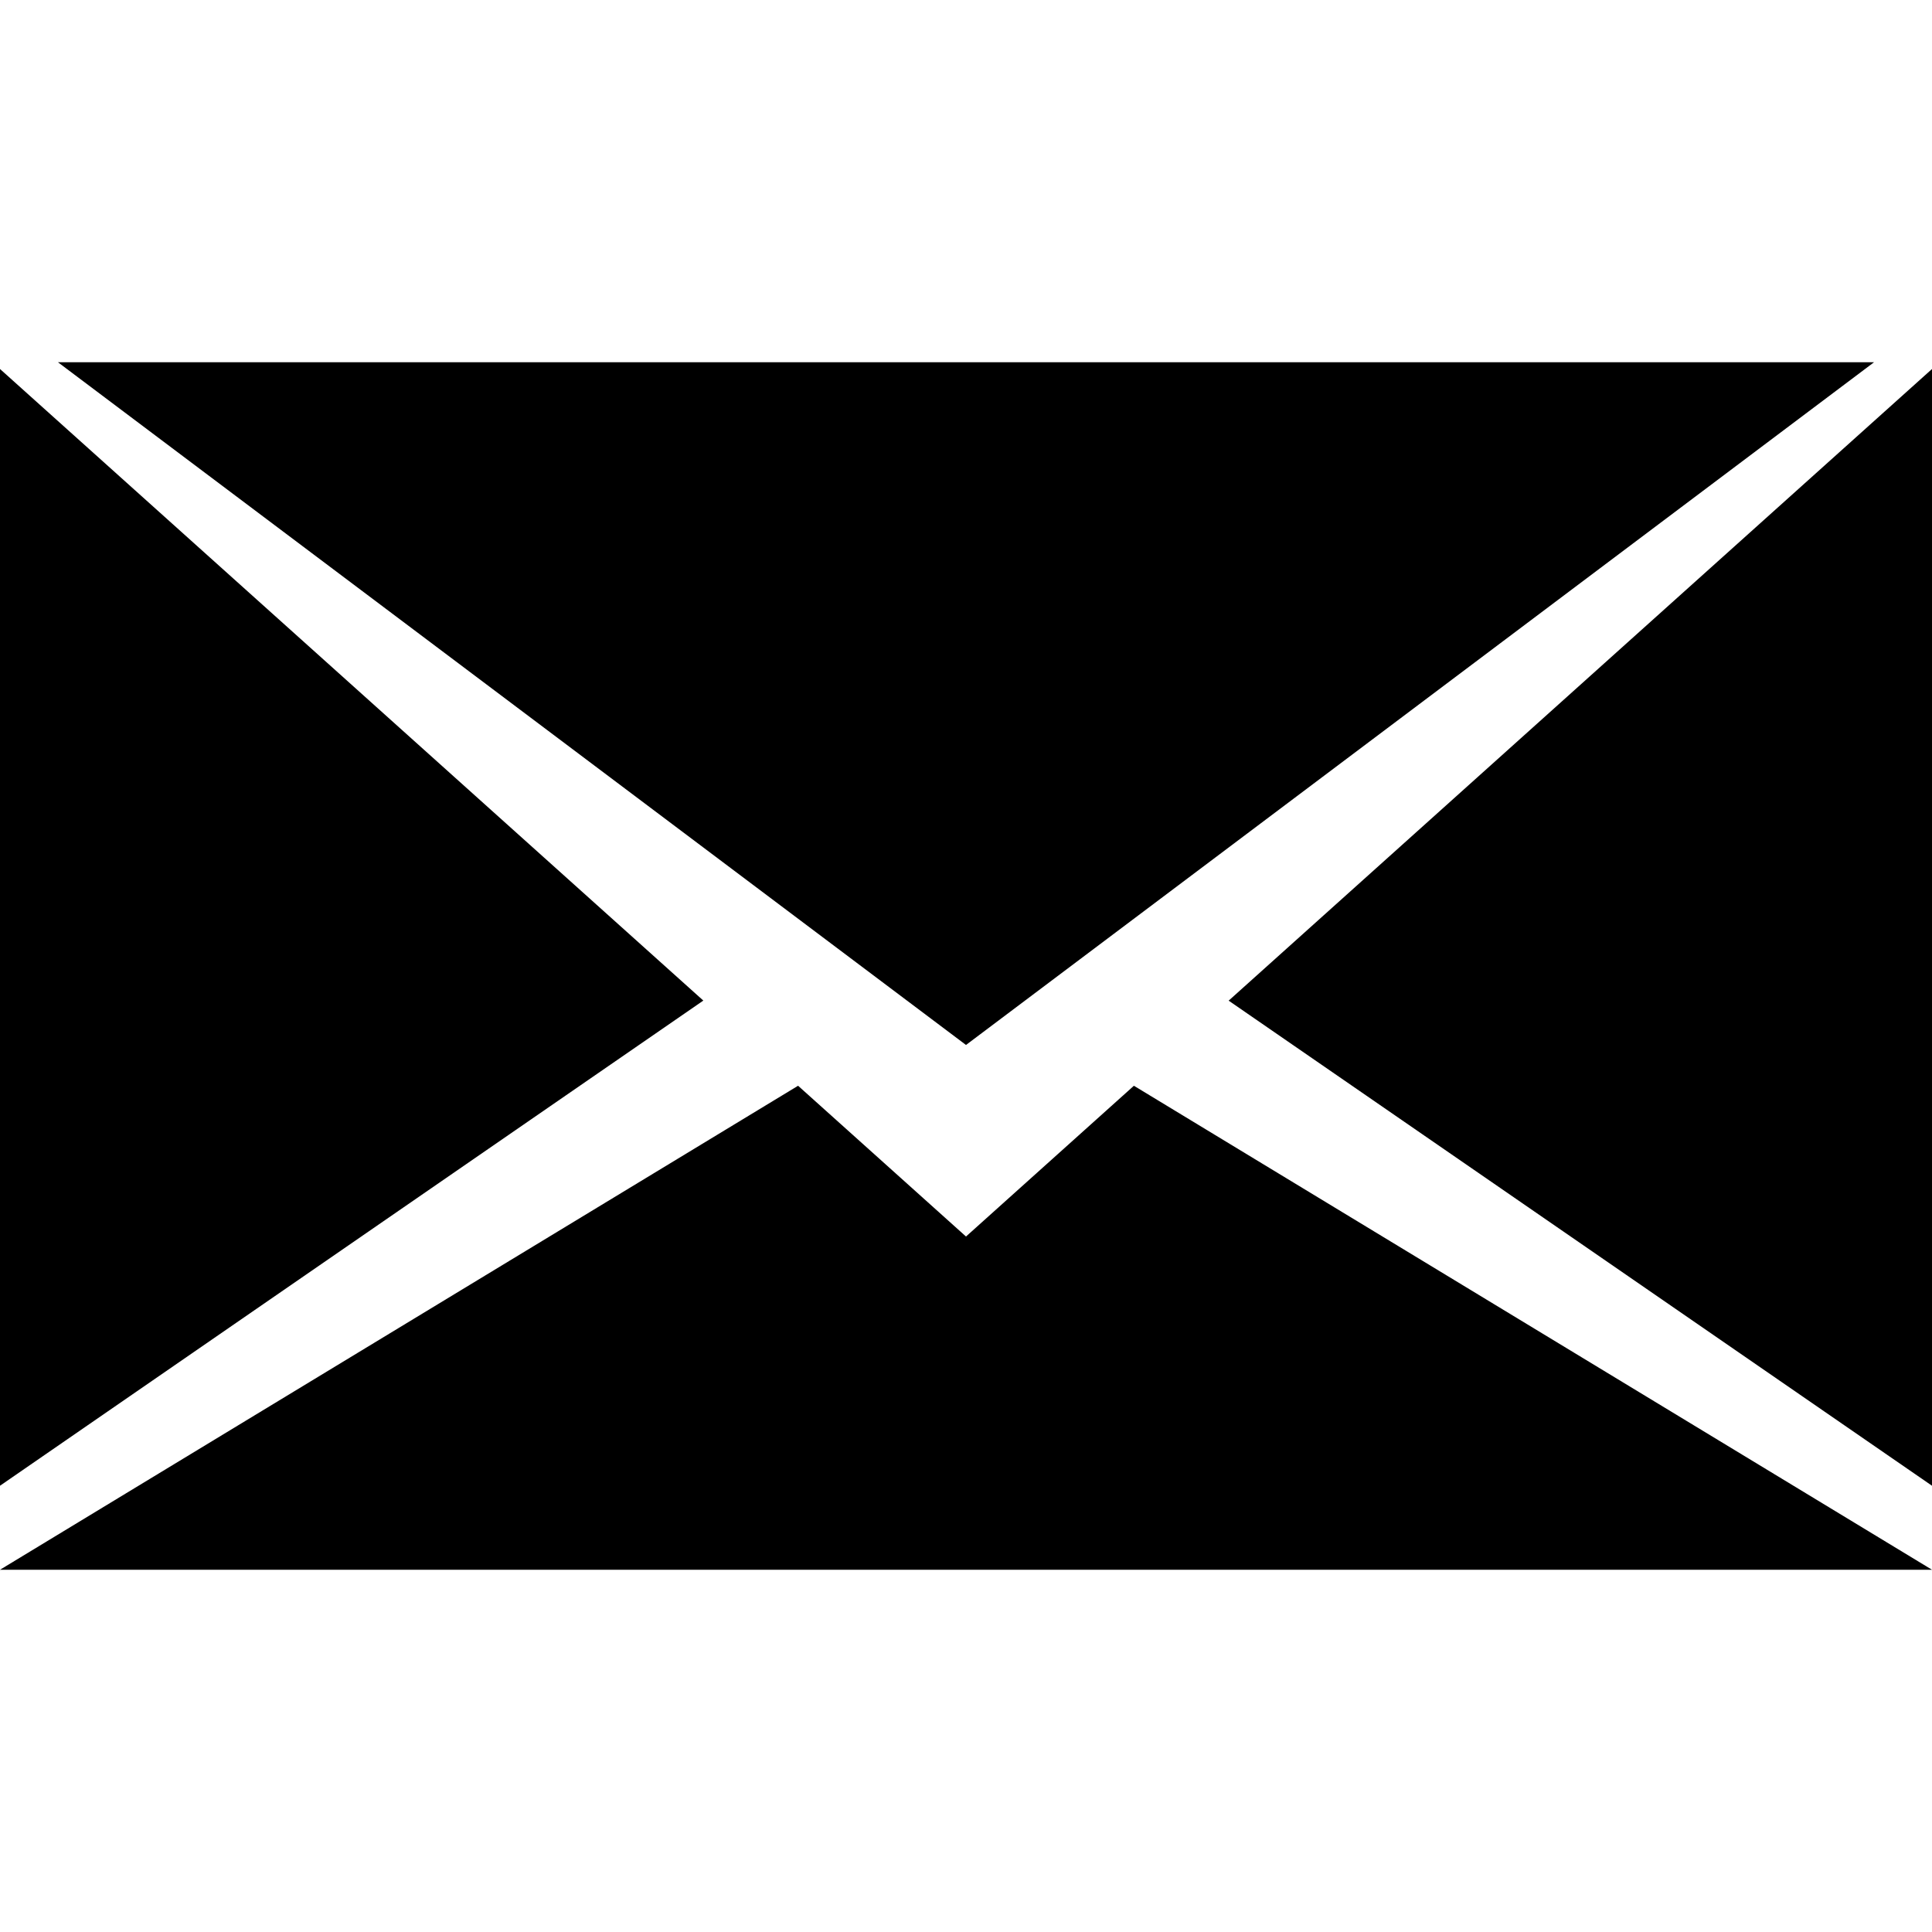 <?xml version="1.0" encoding="utf-8"?> <!-- Generator: IcoMoon.io --> <!DOCTYPE svg PUBLIC "-//W3C//DTD SVG 1.1//EN" "http://www.w3.org/Graphics/SVG/1.1/DTD/svg11.dtd"> <svg fill="#000000" xmlns:xlink="http://www.w3.org/1999/xlink" xmlns="http://www.w3.org/2000/svg" width="512" height="512" viewBox="0 0 512 512"><path d="M 325.608,265.182L 512.00,393.736L 512.00,97.789 zM0.00,97.789L0.00,393.736L 186.388,265.164 zM 256.00,327.691L 211.499,287.736L0.00,416.00L 512.00,416.00L 300.495,287.736 zM 496.64,96.00L 15.36,96.00L 256.00,276.926 z" ></path></svg>